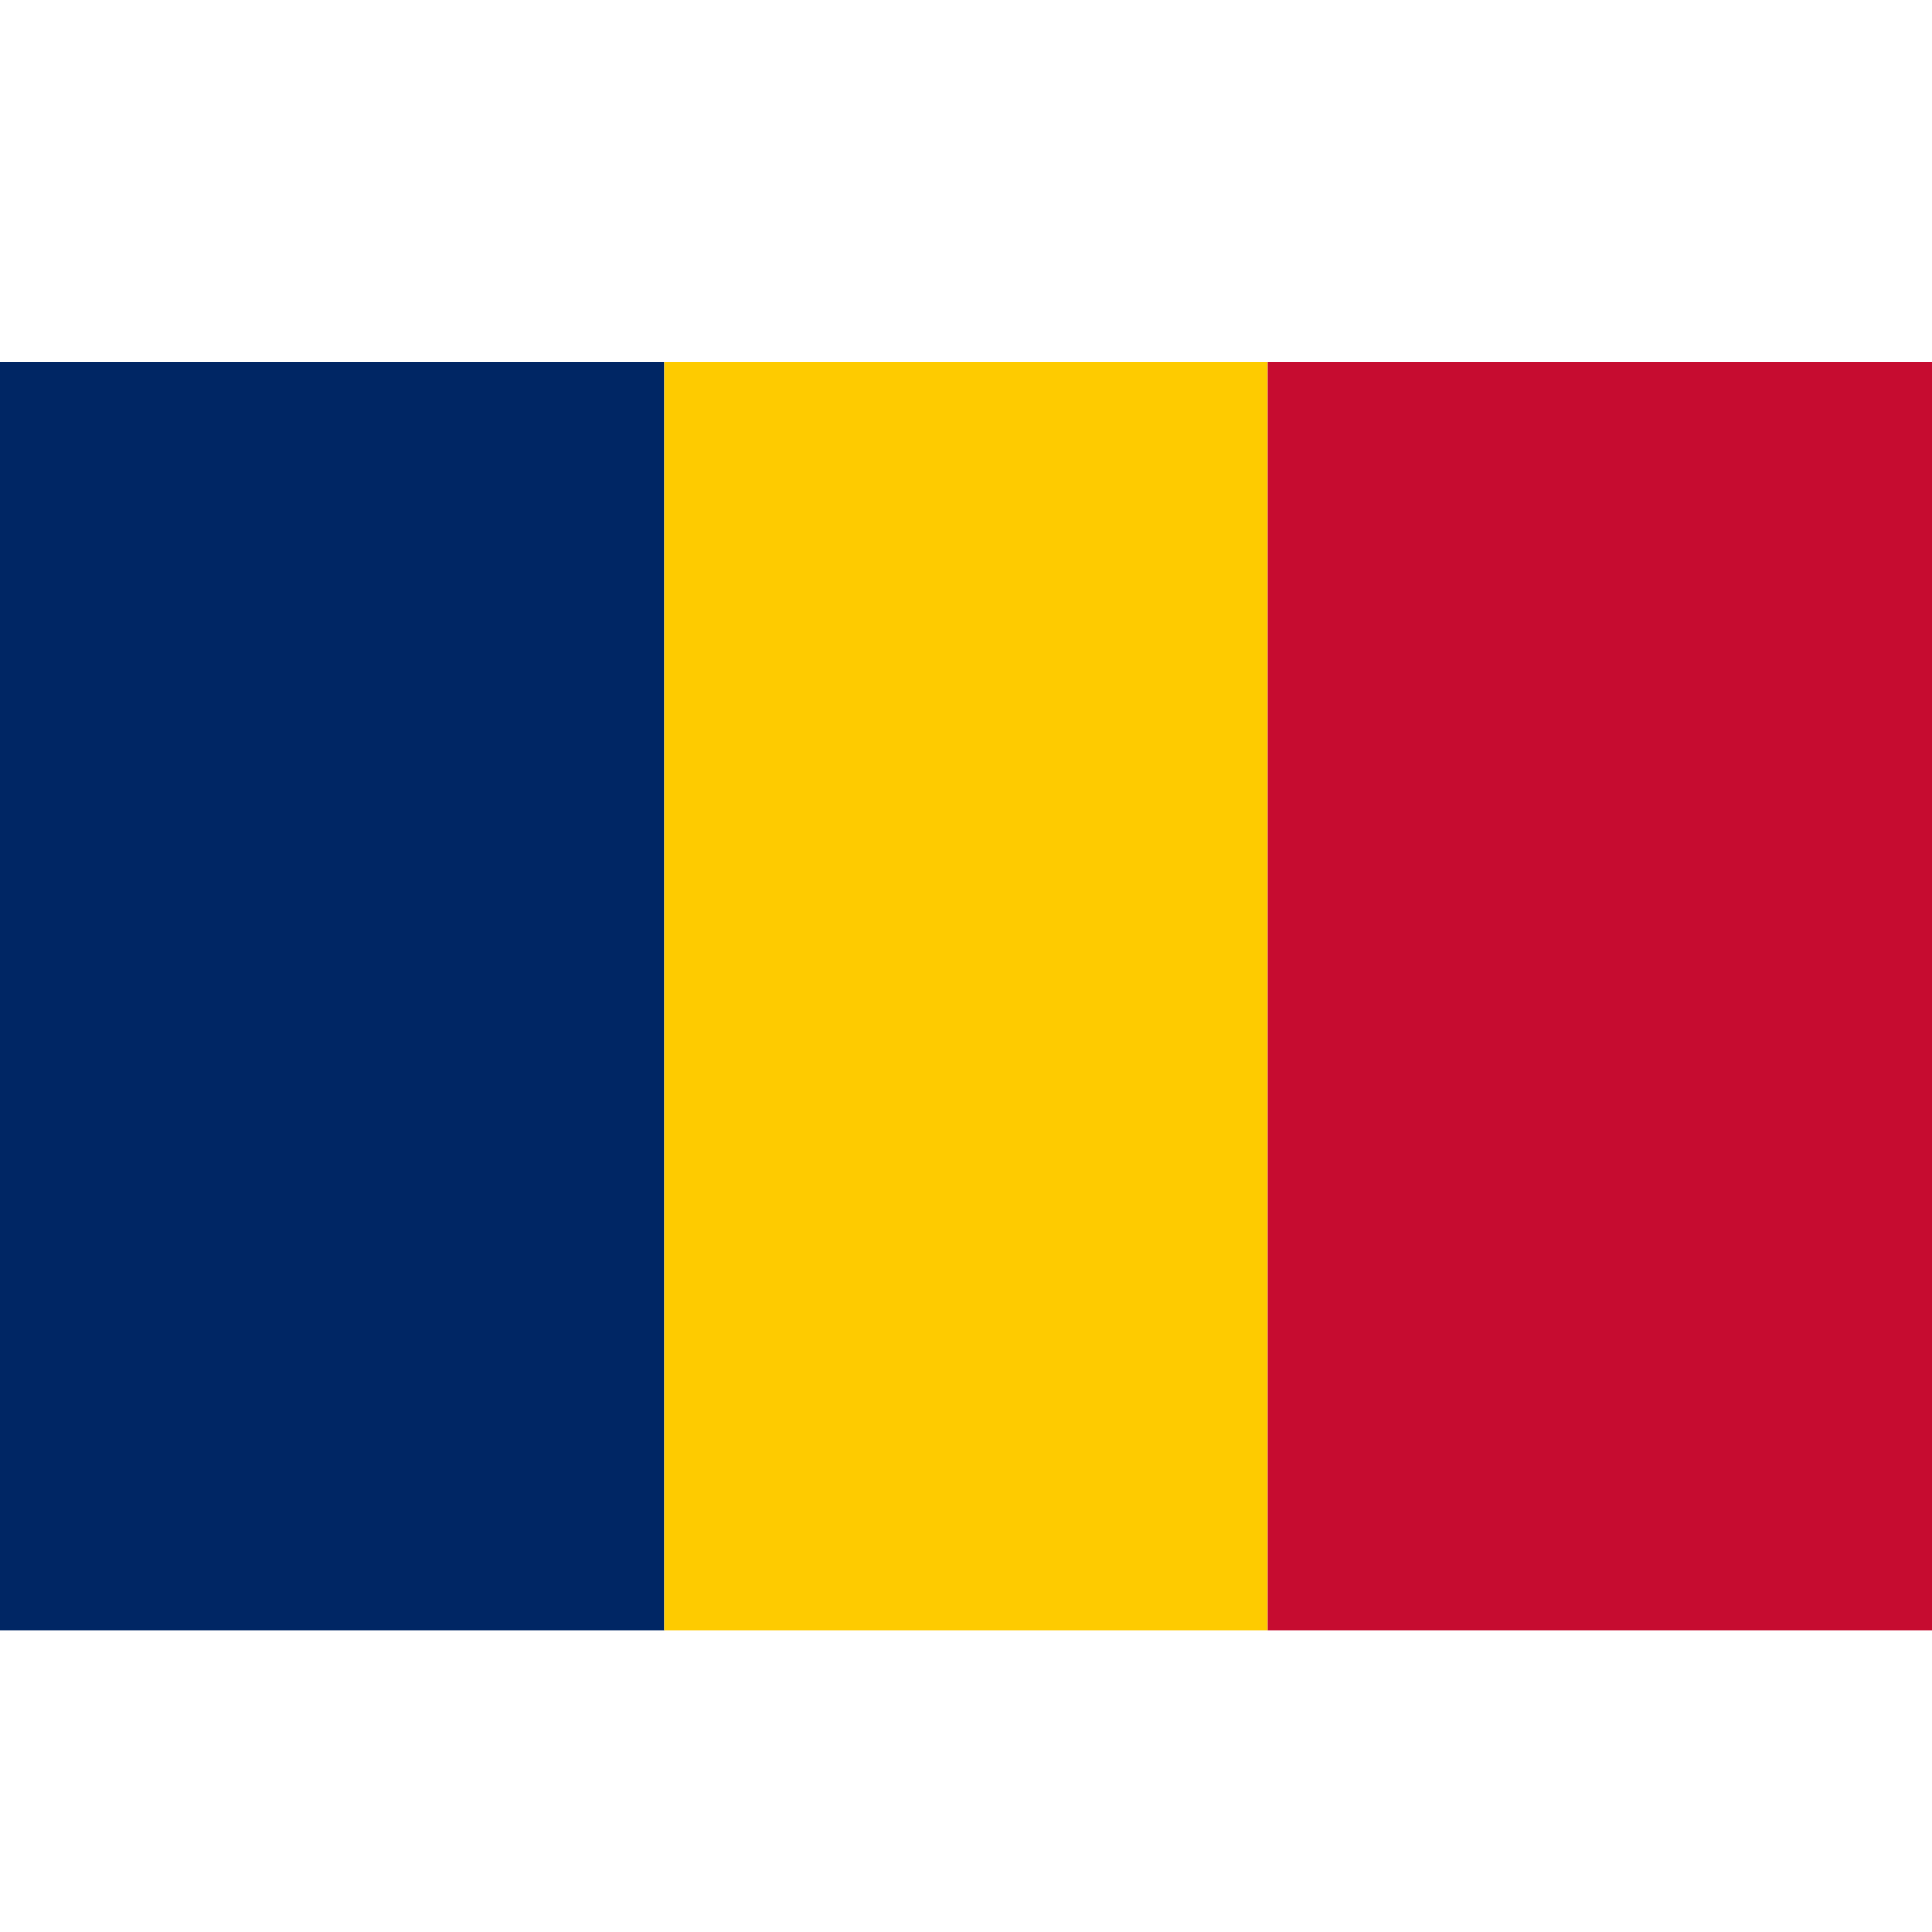 <svg xmlns="http://www.w3.org/2000/svg" width="32" height="32">
  <rect x="0" y="6" width="11" height="21" fill="#002664"/>
  <rect x="11" y="6" width="10" height="21" fill="#FECB00"/>
  <rect x="21" y="6" width="11" height="21" fill="#C60C30"/>
</svg>

